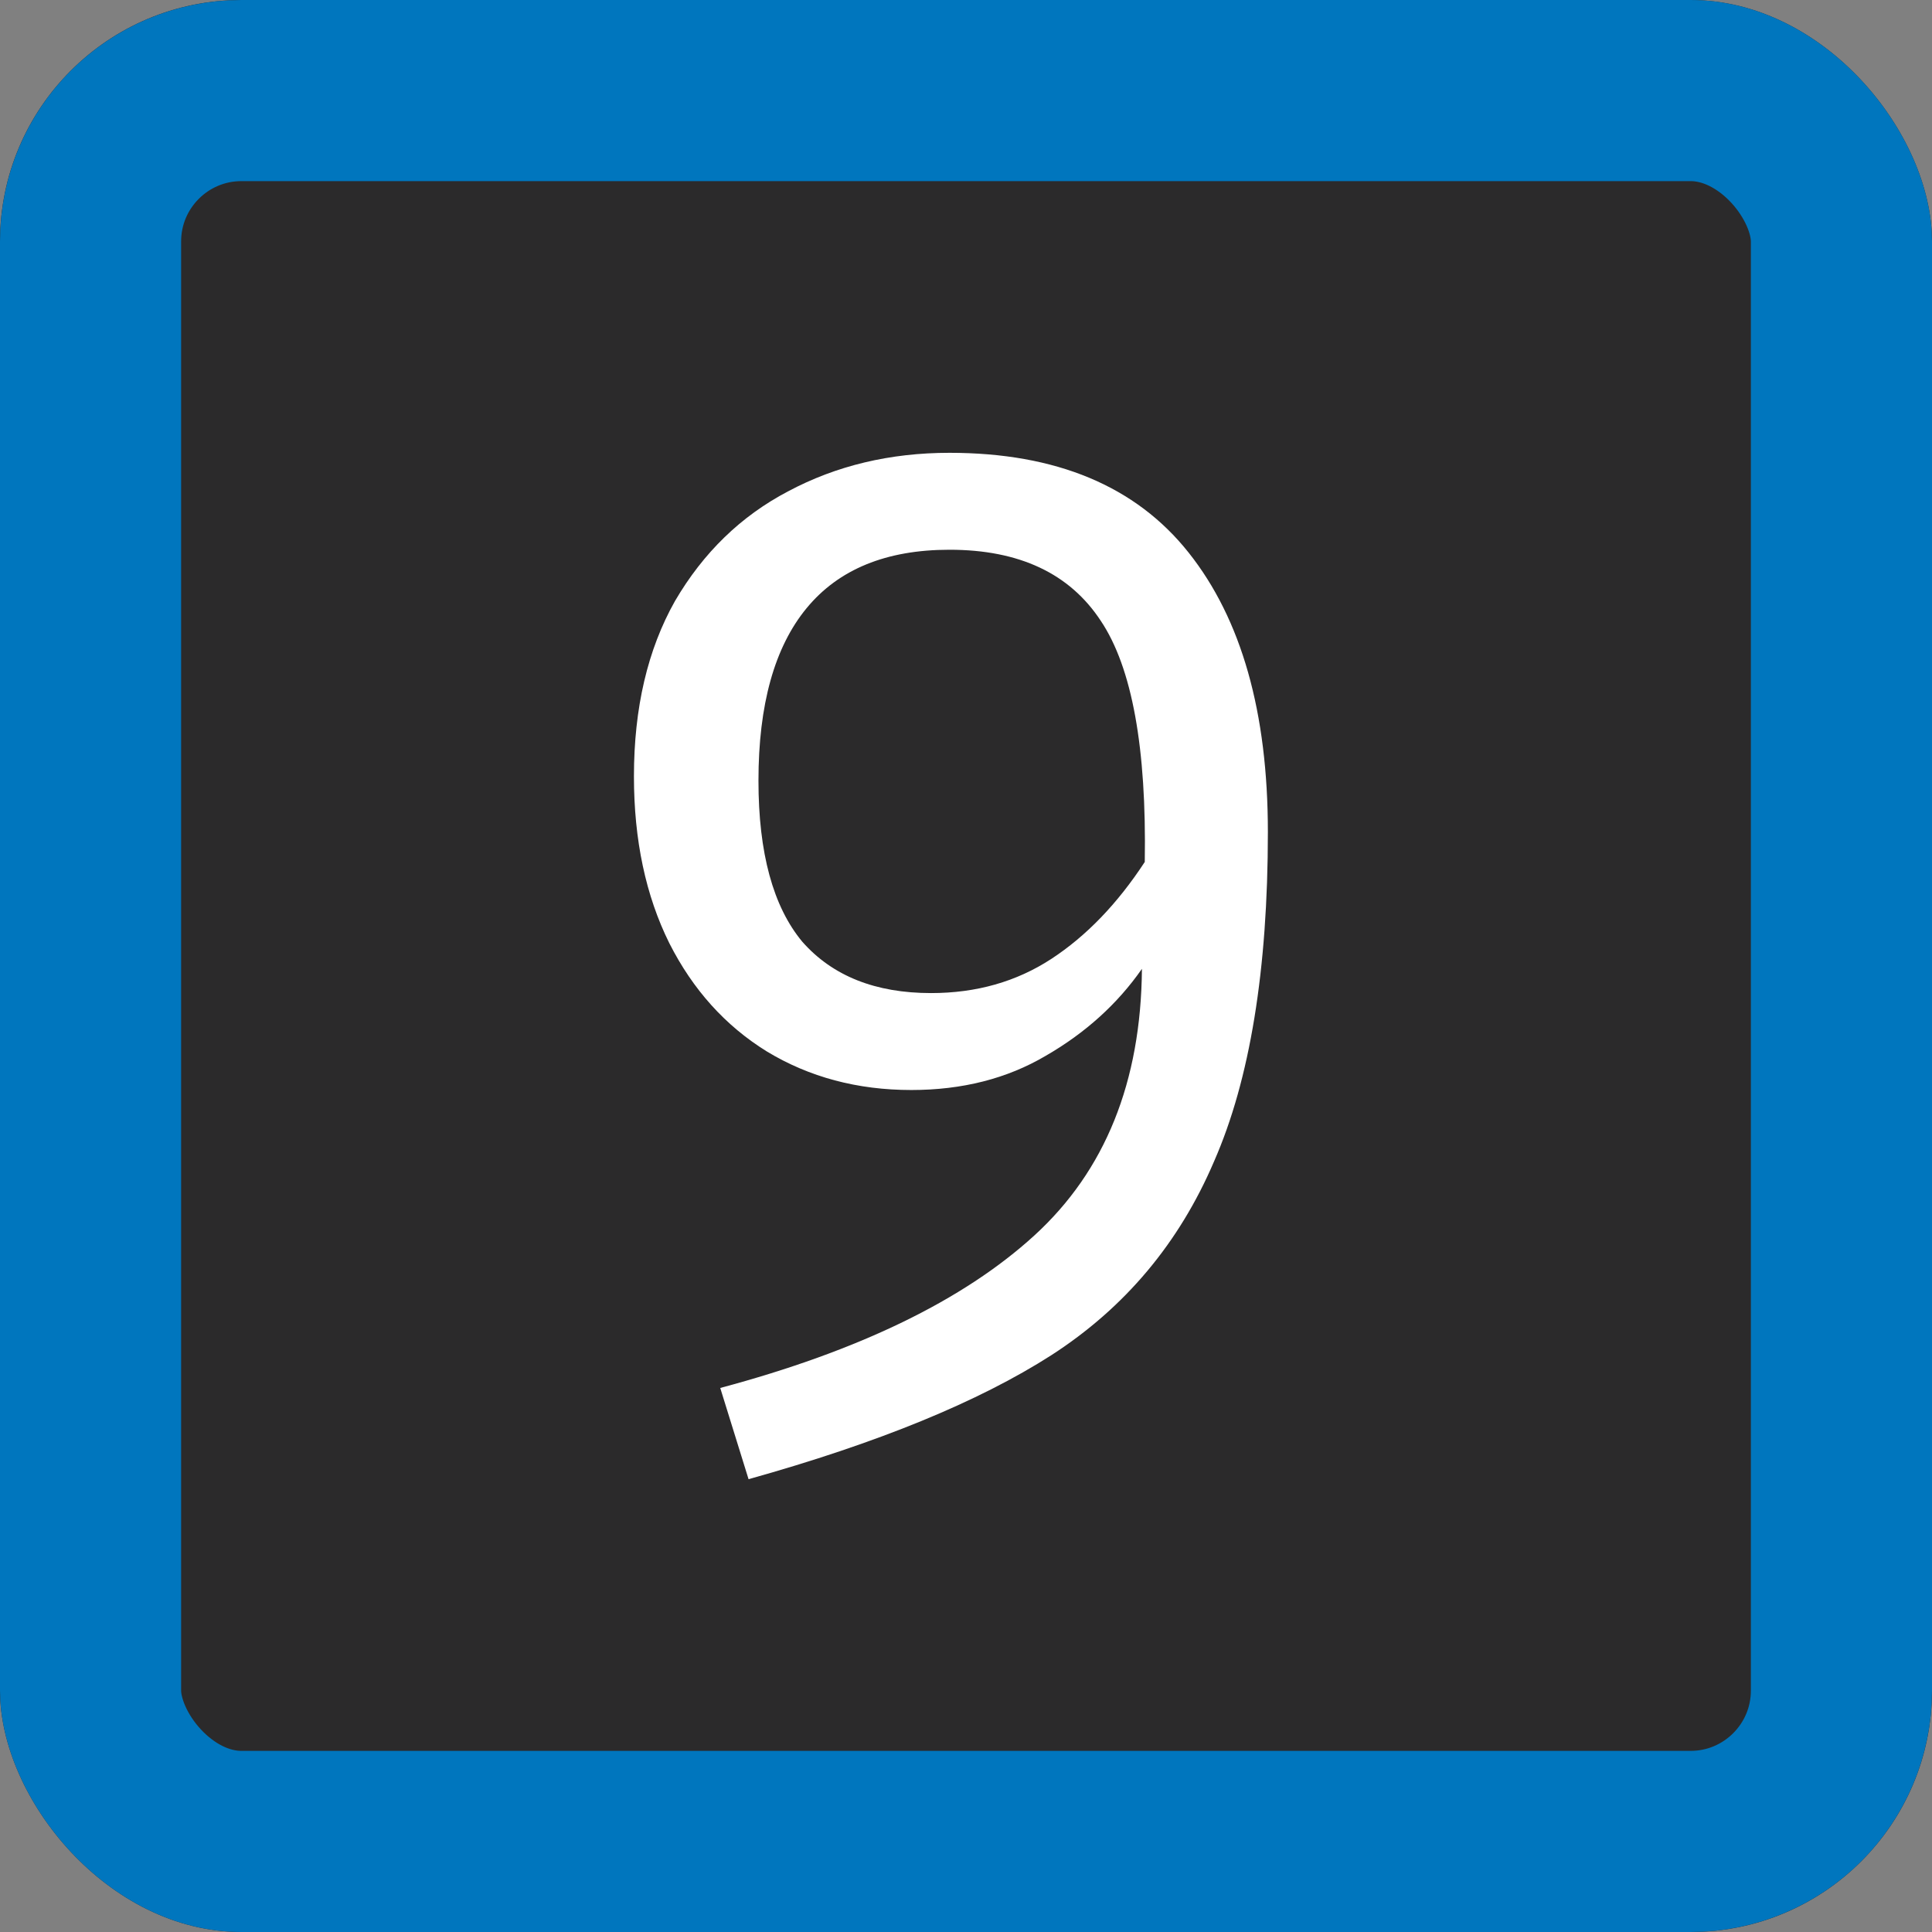 <svg width="64" height="64" viewBox="0 0 64 64" fill="none" xmlns="http://www.w3.org/2000/svg">
<rect x="0" y="0" width="64" height="64" fill="#808080" stroke="none"/>
<g clip-path="url(#clip0_746_86300)">
<rect width="64" height="64" rx="8" fill="#2B2A2B"/>
<rect x="3" y="3" width="58" height="58" rx="5" stroke="#0076BE" stroke-width="6"/>
<path d="M31.453 15C34.984 15 37.625 16.102 39.375 18.306C41.125 20.509 42 23.594 42 27.561C42 32.126 41.406 35.762 40.219 38.469C39.062 41.177 37.266 43.318 34.828 44.892C32.422 46.434 29.078 47.804 24.797 49L23.859 45.978C28.453 44.75 31.922 43.066 34.266 40.925C36.609 38.784 37.797 35.841 37.828 32.094C37.016 33.259 35.953 34.219 34.641 34.975C33.359 35.731 31.875 36.108 30.188 36.108C28.406 36.108 26.812 35.683 25.406 34.833C24.031 33.983 22.953 32.787 22.172 31.244C21.391 29.67 21 27.829 21 25.719C21 23.453 21.453 21.517 22.359 19.911C23.297 18.306 24.547 17.093 26.109 16.275C27.703 15.425 29.484 15 31.453 15ZM30.844 32.897C32.344 32.897 33.672 32.519 34.828 31.764C35.984 31.008 37.016 29.938 37.922 28.553C37.984 24.775 37.5 22.115 36.469 20.572C35.438 18.998 33.766 18.211 31.453 18.211C29.359 18.211 27.781 18.857 26.719 20.147C25.656 21.438 25.125 23.343 25.125 25.861C25.125 28.254 25.609 30.032 26.578 31.197C27.578 32.331 29 32.897 30.844 32.897Z" fill="white"/>
</g>
<defs>
<clipPath id="clip0_746_86300">
<rect width="64" height="64" rx="8" fill="white"/>
</clipPath>
</defs>
</svg>
